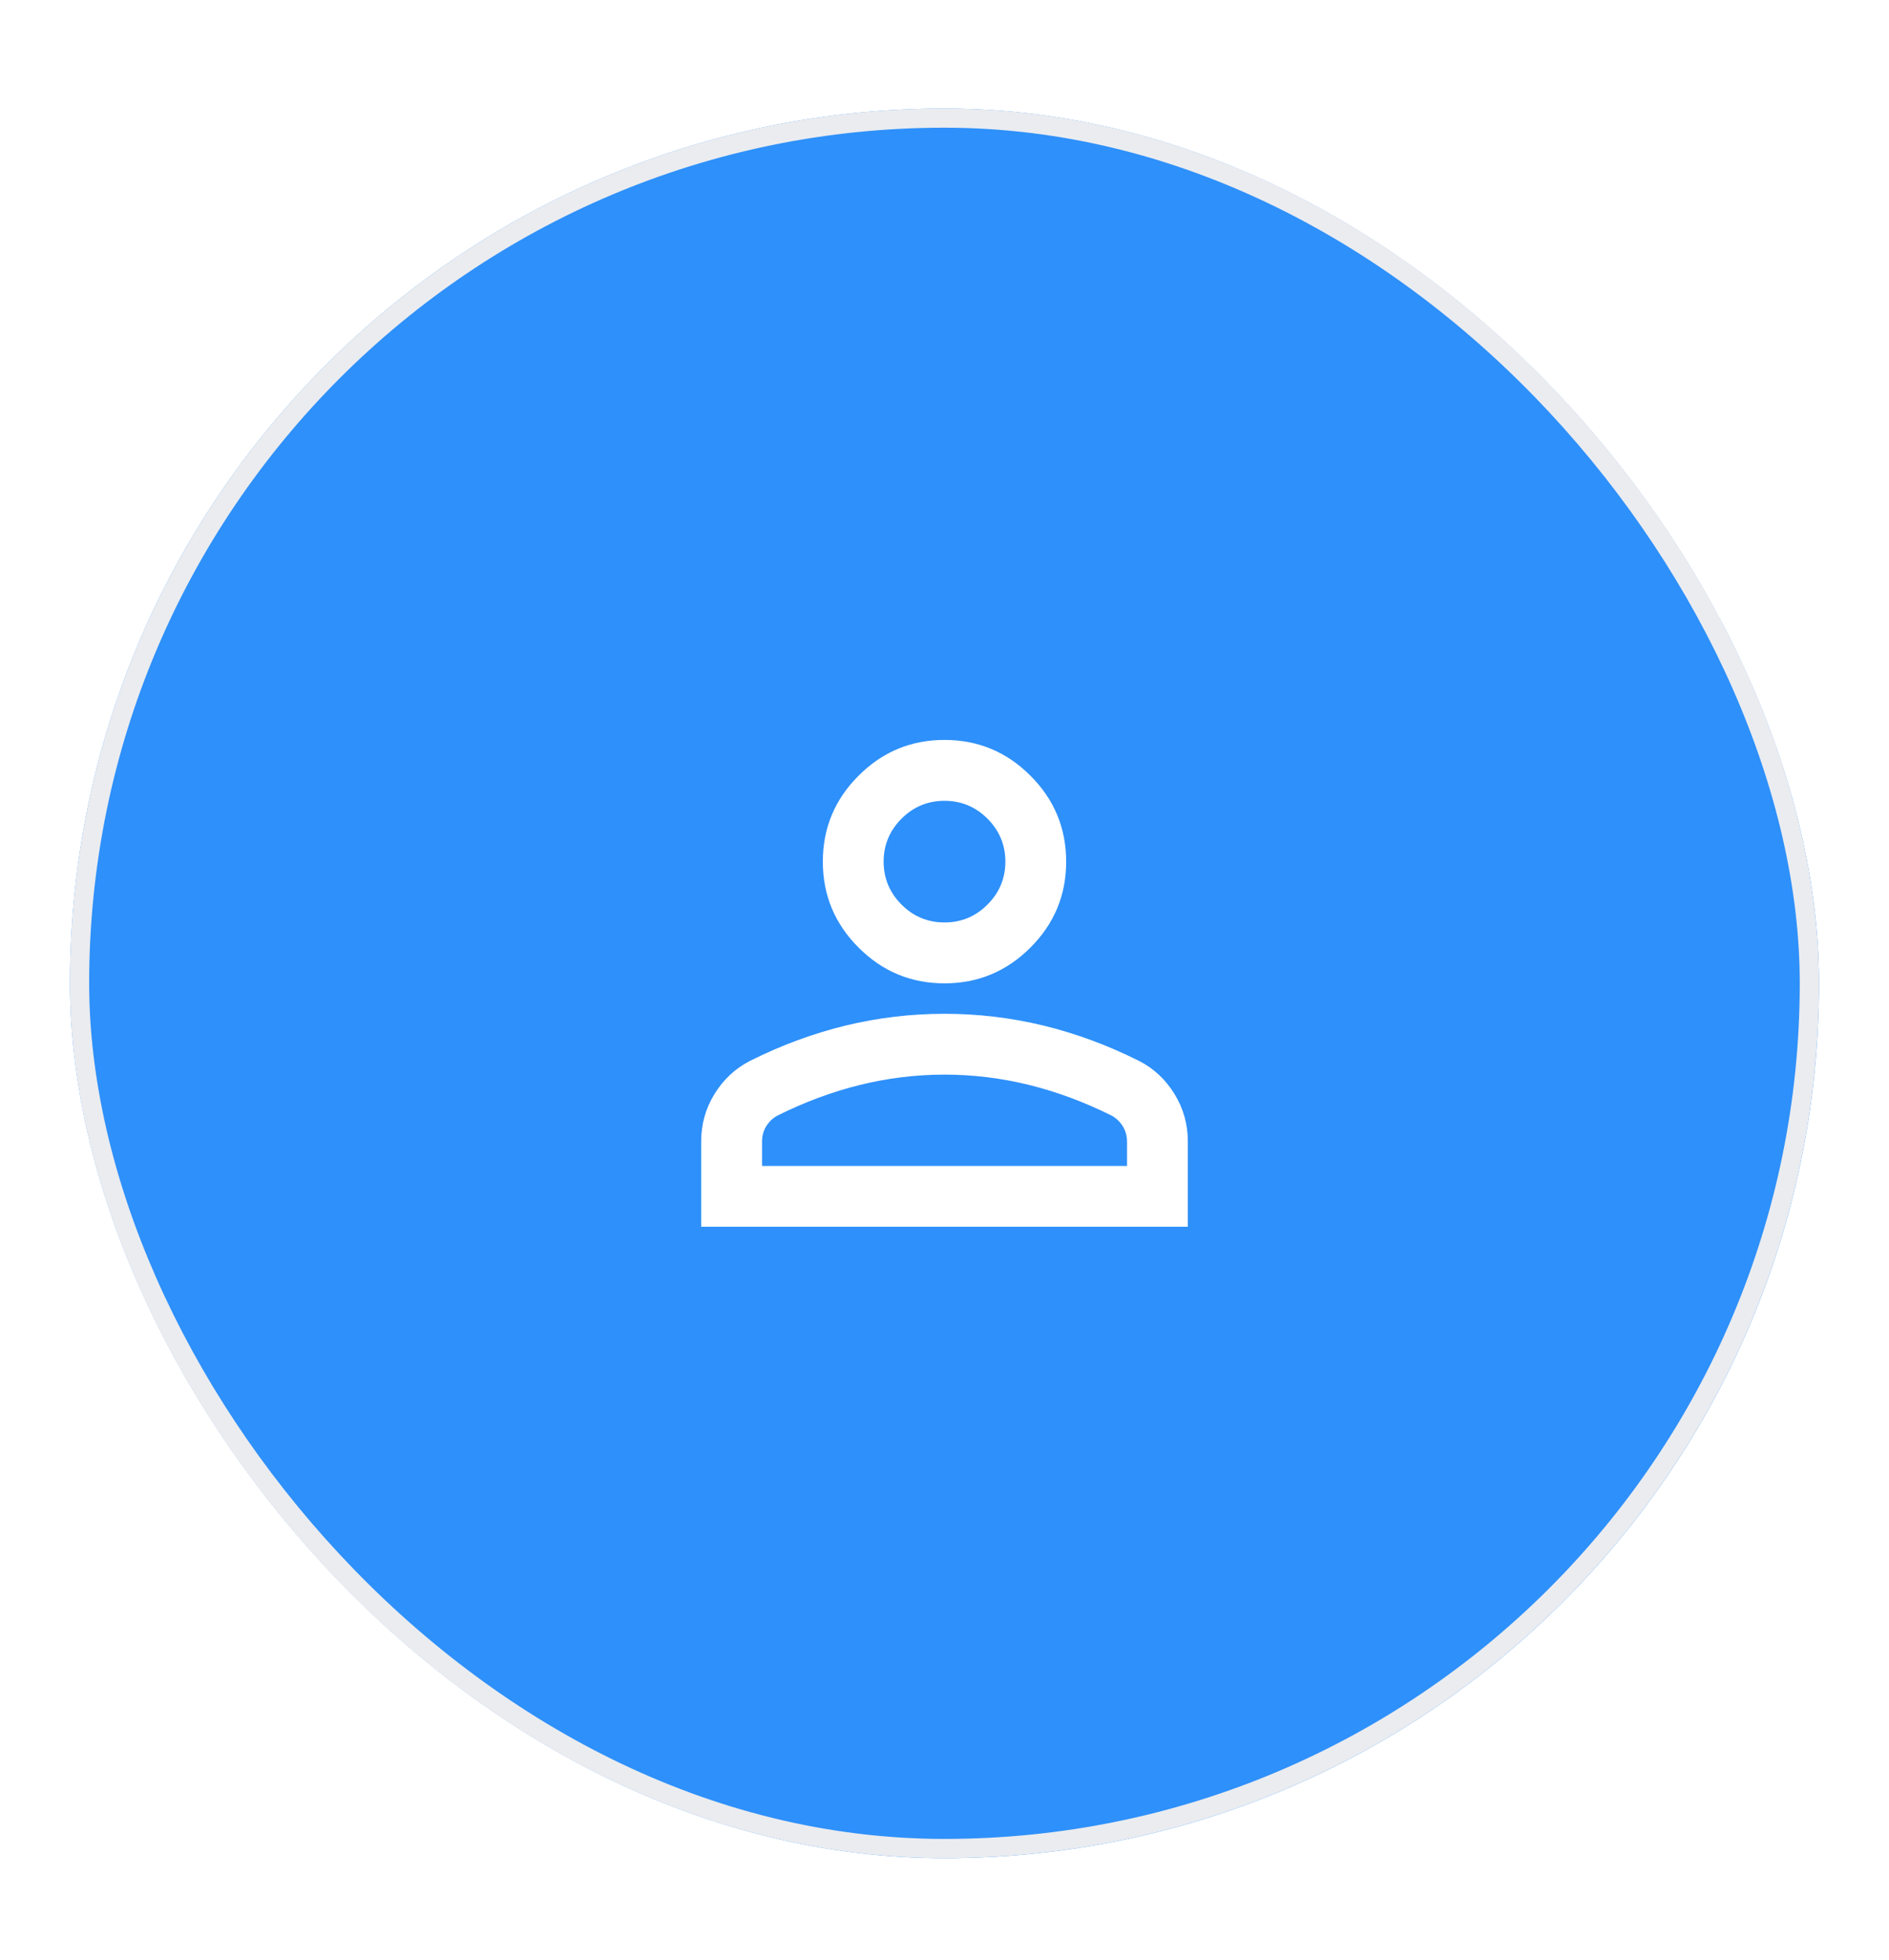 <svg width="27" height="28" viewBox="0 0 27 28" fill="none" xmlns="http://www.w3.org/2000/svg">
<g filter="url(#filter0_dd_1_13202)">
<rect x="1" y="1" width="25" height="25" rx="12.5" fill="#2E90FA"/>
<rect x="1.137" y="1.137" width="24.725" height="24.725" rx="12.363" stroke="#EAECF0" stroke-width="0.275"/>
<mask id="mask0_1_13202" style="mask-type:alpha" maskUnits="userSpaceOnUse" x="8" y="8" width="11" height="11">
<rect x="8.283" y="8.283" width="10.434" height="10.434" fill="white"/>
</mask>
<g mask="url(#mask0_1_13202)">
<path d="M13.5 13.5C13.022 13.5 12.612 13.33 12.272 12.989C11.931 12.649 11.761 12.239 11.761 11.761C11.761 11.283 11.931 10.873 12.272 10.533C12.612 10.192 13.022 10.022 13.5 10.022C13.978 10.022 14.388 10.192 14.728 10.533C15.069 10.873 15.239 11.283 15.239 11.761C15.239 12.239 15.069 12.649 14.728 12.989C14.388 13.33 13.978 13.5 13.5 13.5ZM10.022 16.978V15.761C10.022 15.514 10.085 15.288 10.212 15.082C10.339 14.875 10.508 14.717 10.718 14.609C11.167 14.384 11.623 14.216 12.087 14.103C12.551 13.991 13.022 13.935 13.5 13.935C13.978 13.935 14.449 13.991 14.913 14.103C15.377 14.216 15.833 14.384 16.282 14.609C16.493 14.717 16.661 14.875 16.788 15.082C16.915 15.288 16.978 15.514 16.978 15.761V16.978H10.022ZM10.892 16.109H16.109V15.761C16.109 15.681 16.089 15.609 16.049 15.543C16.009 15.478 15.956 15.428 15.891 15.391C15.5 15.196 15.105 15.049 14.707 14.951C14.308 14.853 13.906 14.804 13.5 14.804C13.094 14.804 12.692 14.853 12.294 14.951C11.895 15.049 11.5 15.196 11.109 15.391C11.044 15.428 10.991 15.478 10.951 15.543C10.911 15.609 10.892 15.681 10.892 15.761V16.109ZM13.5 12.63C13.739 12.63 13.944 12.545 14.114 12.375C14.284 12.205 14.37 12 14.37 11.761C14.37 11.522 14.284 11.317 14.114 11.147C13.944 10.977 13.739 10.892 13.5 10.892C13.261 10.892 13.056 10.977 12.886 11.147C12.716 11.317 12.63 11.522 12.63 11.761C12.63 12 12.716 12.205 12.886 12.375C13.056 12.545 13.261 12.63 13.5 12.63Z" fill="white"/>
</g>
</g>
<defs>
<filter id="filter0_dd_1_13202" x="0.175" y="0.45" width="26.649" height="26.649" filterUnits="userSpaceOnUse" color-interpolation-filters="sRGB">
<feFlood flood-opacity="0" result="BackgroundImageFix"/>
<feColorMatrix in="SourceAlpha" type="matrix" values="0 0 0 0 0 0 0 0 0 0 0 0 0 0 0 0 0 0 127 0" result="hardAlpha"/>
<feOffset dy="0.275"/>
<feGaussianBlur stdDeviation="0.275"/>
<feColorMatrix type="matrix" values="0 0 0 0 0.063 0 0 0 0 0.094 0 0 0 0 0.157 0 0 0 0.06 0"/>
<feBlend mode="normal" in2="BackgroundImageFix" result="effect1_dropShadow_1_13202"/>
<feColorMatrix in="SourceAlpha" type="matrix" values="0 0 0 0 0 0 0 0 0 0 0 0 0 0 0 0 0 0 127 0" result="hardAlpha"/>
<feOffset dy="0.275"/>
<feGaussianBlur stdDeviation="0.412"/>
<feColorMatrix type="matrix" values="0 0 0 0 0.063 0 0 0 0 0.094 0 0 0 0 0.157 0 0 0 0.1 0"/>
<feBlend mode="normal" in2="effect1_dropShadow_1_13202" result="effect2_dropShadow_1_13202"/>
<feBlend mode="normal" in="SourceGraphic" in2="effect2_dropShadow_1_13202" result="shape"/>
</filter>
</defs>
</svg>

